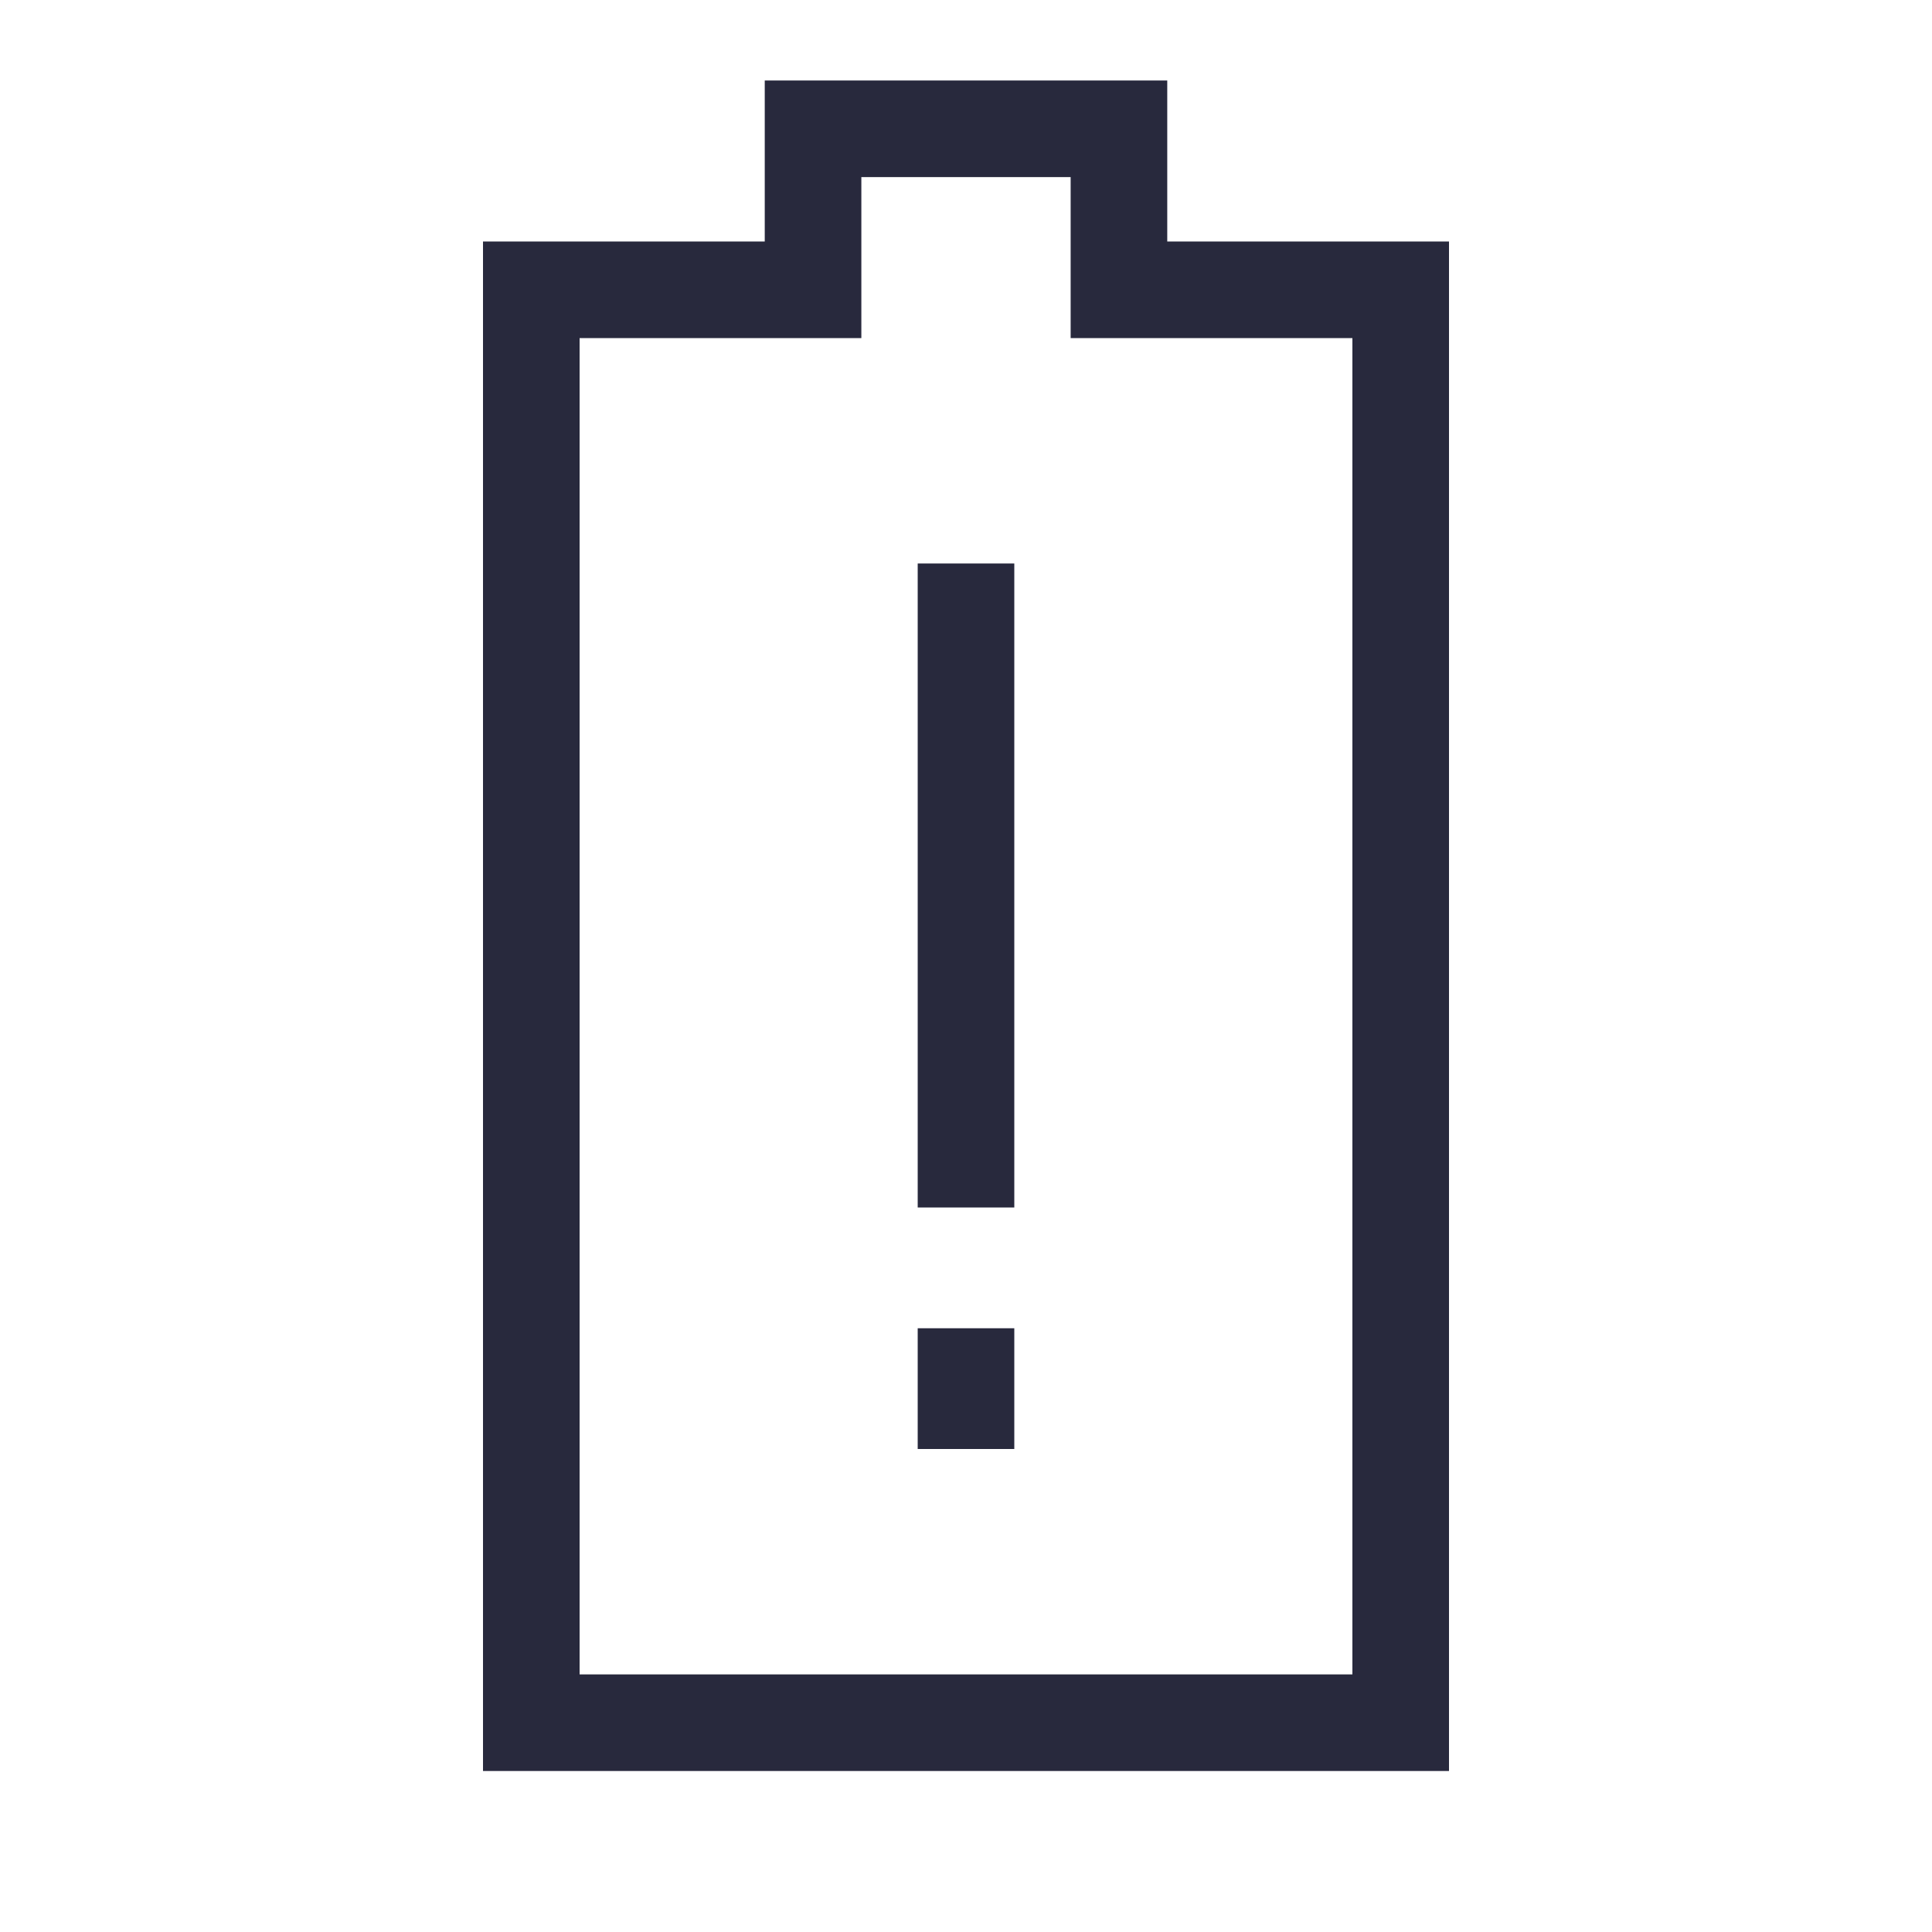 <svg width="24" height="24" viewBox="0 0 24 24" fill="none" xmlns="http://www.w3.org/2000/svg">
<path d="M17.4 3.6V21.4H6.6V3.6H9.5H10.1V3V1.6H13.9V3V3.6H14.5H17.4Z" stroke="#28293D" stroke-width="1.2"/>
<path d="M12 7V15M12 18V16.5" stroke="#28293D" stroke-width="1.2"/>
</svg>
